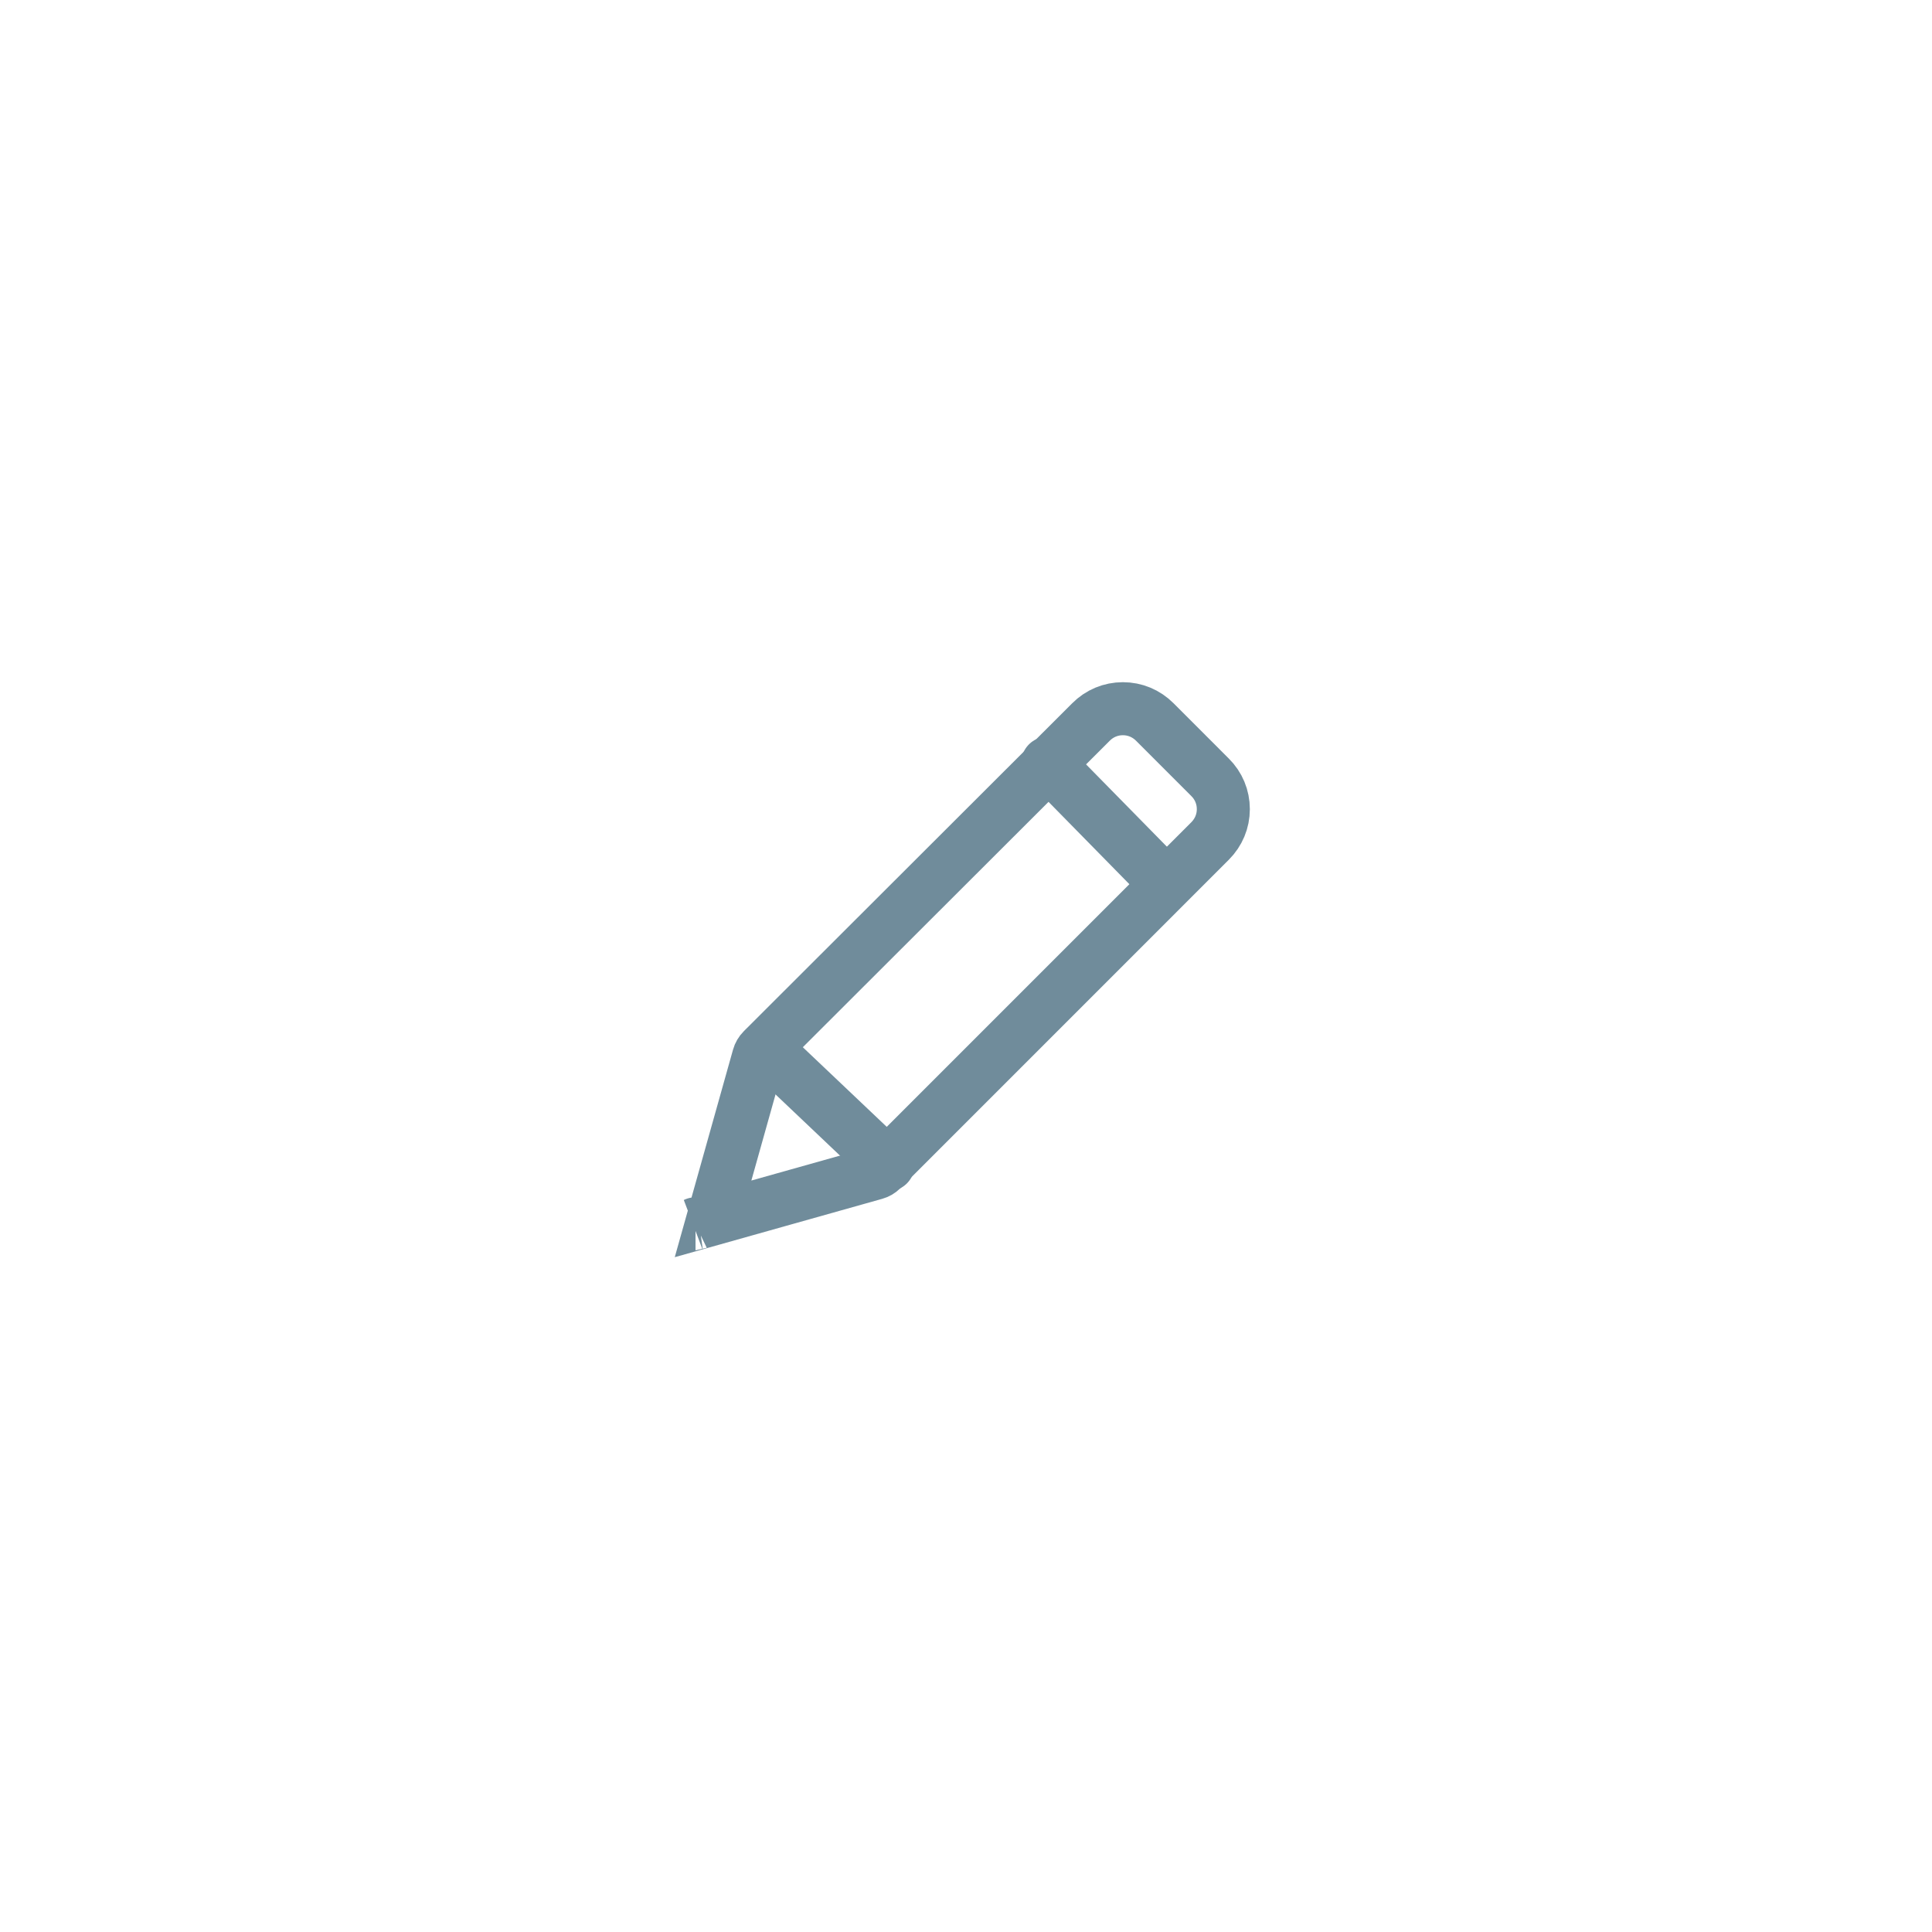 <?xml version="1.0" encoding="UTF-8"?>
<svg width="51px" height="51px" viewBox="0 0 51 51" version="1.1" xmlns="http://www.w3.org/2000/svg" xmlns:xlink="http://www.w3.org/1999/xlink">
    <!-- Generator: Sketch 53.2 (72643) - https://sketchapp.com -->
    <title>edit-icon-off</title>
    <desc>Created with Sketch.</desc>
    <defs>
        <filter x="-8.4%" y="-18.8%" width="116.7%" height="137.6%" filterUnits="objectBoundingBox" id="filter-1">
            <feOffset dx="0" dy="4" in="SourceAlpha" result="shadowOffsetOuter1"></feOffset>
            <feGaussianBlur stdDeviation="10" in="shadowOffsetOuter1" result="shadowBlurOuter1"></feGaussianBlur>
            <feComposite in="shadowBlurOuter1" in2="SourceAlpha" operator="out" result="shadowBlurOuter1"></feComposite>
            <feColorMatrix values="0 0 0 0 0.228   0 0 0 0 0.281   0 0 0 0 0.343  0 0 0 0.096 0" type="matrix" in="shadowBlurOuter1" result="shadowMatrixOuter1"></feColorMatrix>
            <feMerge>
                <feMergeNode in="shadowMatrixOuter1"></feMergeNode>
                <feMergeNode in="SourceGraphic"></feMergeNode>
            </feMerge>
        </filter>
    </defs>
    <g id="Page-1" stroke="none" stroke-width="1" fill="none" fill-rule="evenodd">
        <g id="Dashboard-/-main-1.1" transform="translate(-542, -413)" stroke="#708C9B" stroke-width="1.4">
            <g id="Reminders" filter="url(#filter-1)" transform="translate(25, 423)">
                <g id="edit-icon-off" transform="translate(535, 4)">
                    <path d="M0.36,14.305 C0.358,14.305 0.355,14.306 0.353,14.307 L0.36,14.305 Z M0.823,14.175 L5.103,12.971 C5.165,12.954 5.225,12.919 5.278,12.866 L13.941,4.202 C14.169,3.974 14.293,3.677 14.293,3.36 C14.293,3.041 14.169,2.742 13.941,2.517 L12.484,1.059 C12.256,0.831 11.959,0.708 11.641,0.708 C11.323,0.708 11.024,0.832 10.798,1.06 L2.131,9.715 C2.08,9.766 2.042,9.831 2.024,9.897 L0.823,14.175 Z" id="Path" fill-rule="nonzero"></path>
                    <path d="M2.252,9.717 L5.444,12.745" id="Path-4" stroke-linecap="round" stroke-linejoin="round"></path>
                    <path d="M9.656,2.145 L12.773,5.319" id="Path-4" stroke-linecap="round" stroke-linejoin="round"></path>
                </g>
            </g>
        </g>
    </g>
</svg>